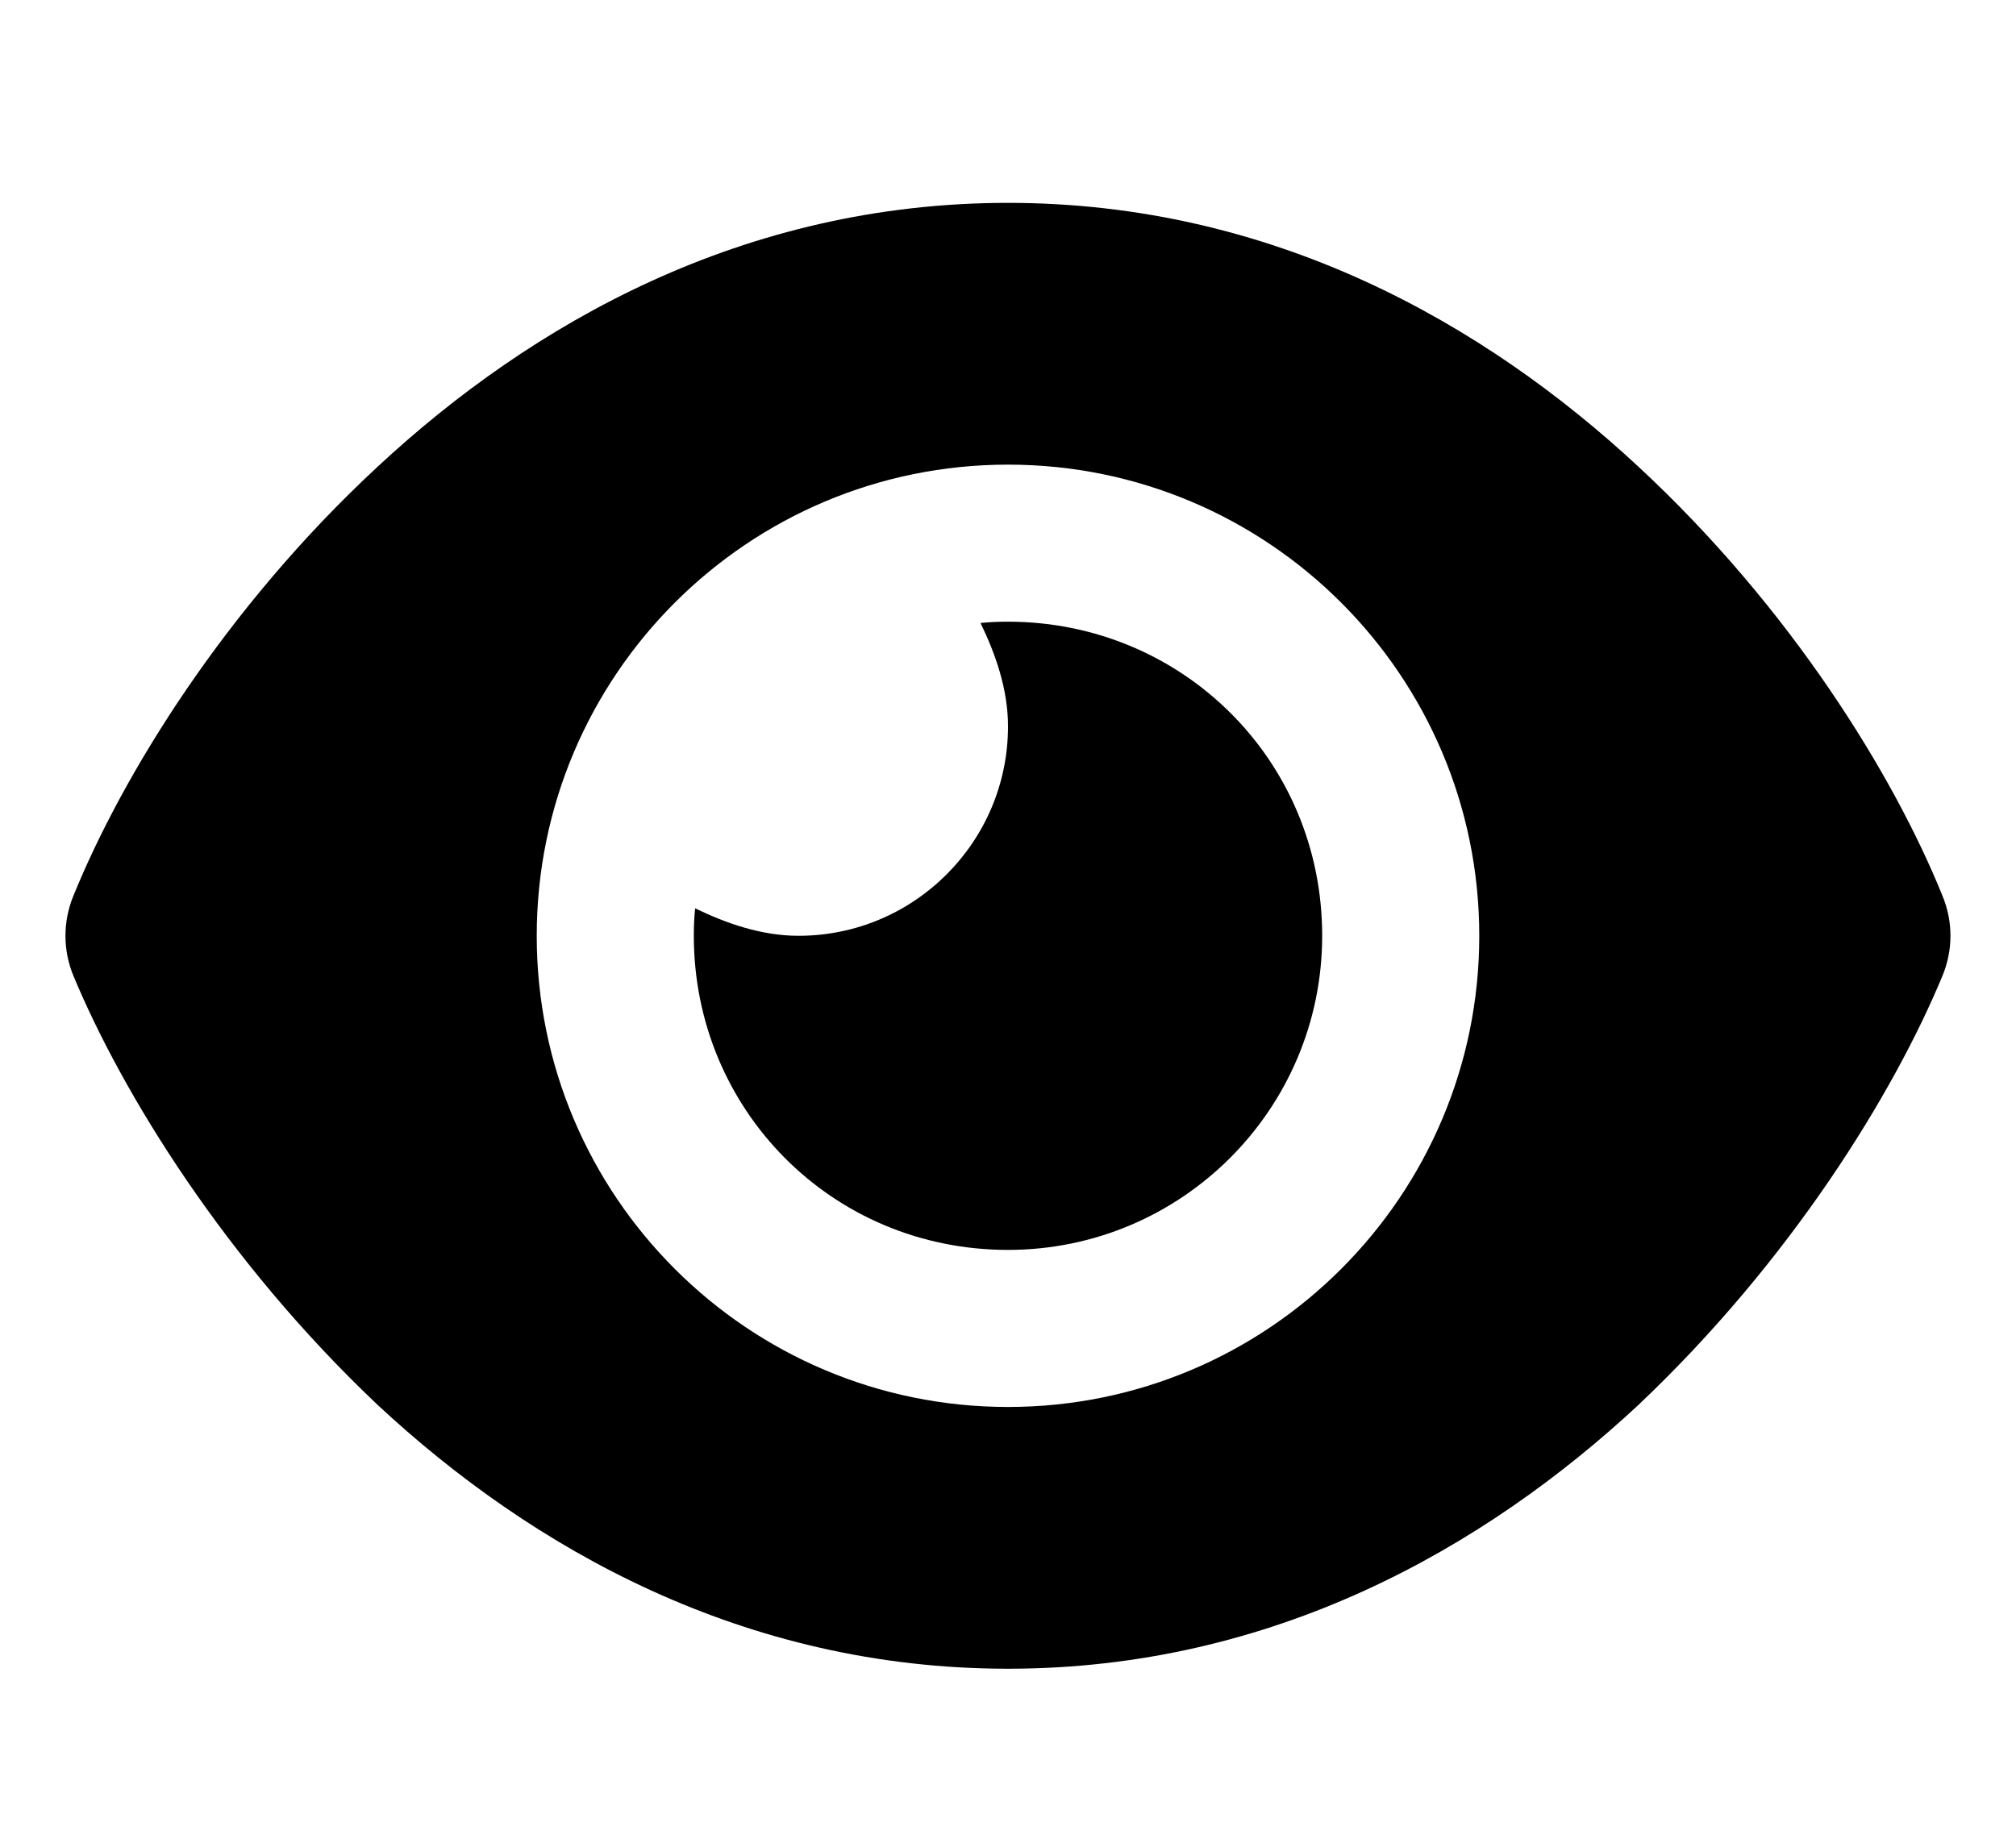<?xml version="1.0"?>
<svg viewBox="0 0 616 562" xmlns="http://www.w3.org/2000/svg" xmlns:svg="http://www.w3.org/2000/svg">
 <!--! Font Awesome Free 6.1.2 by @fontawesome - https://fontawesome.com License - https://fontawesome.com/license/free (Icons: CC BY 4.0, Fonts: SIL OFL 1.1, Code: MIT License) Copyright 2022 Fonticons, Inc. -->
 <g class="layer">
  <title>Layer 1</title>
  <path d="m299.6,190.4c2.8,-0.3 5.6,-0.4 8.4,-0.4c53,0 96,42.1 96,96c0,53 -43,96 -96,96c-53.9,0 -96,-43 -96,-96c0,-2.8 0.1,-5.6 0.4,-8.4c9.3,4.5 20.1,8.4 31.6,8.4c35.3,0 64,-28.7 64,-64c0,-11.5 -3.9,-22.3 -8.4,-31.6zm201,-47.8c46.8,43.4 78.1,94.5 92.9,131.1c3.3,7.9 3.3,16.7 0,24.6c-14.8,35.7 -46.1,86.8 -92.9,131.1c-47.1,43.8 -111.8,80.6 -192.6,80.6c-80.8,0 -145.5,-36.8 -192.58,-80.6c-46.8,-44.3 -78.08,-95.4 -92.96,-131.1c-3.28,-7.9 -3.28,-16.7 0,-24.6c14.88,-36.6 46.16,-87.7 92.96,-131.1c47.08,-43.76 111.78,-80.6 192.58,-80.6c80.8,0 145.5,36.84 192.6,80.6l0,0zm-192.6,-0.6c-79.5,0 -144,64.5 -144,144c0,79.5 64.5,144 144,144c79.5,0 144,-64.5 144,-144c0,-79.5 -64.5,-144 -144,-144z" id="svg_1"/>
 </g>
</svg>